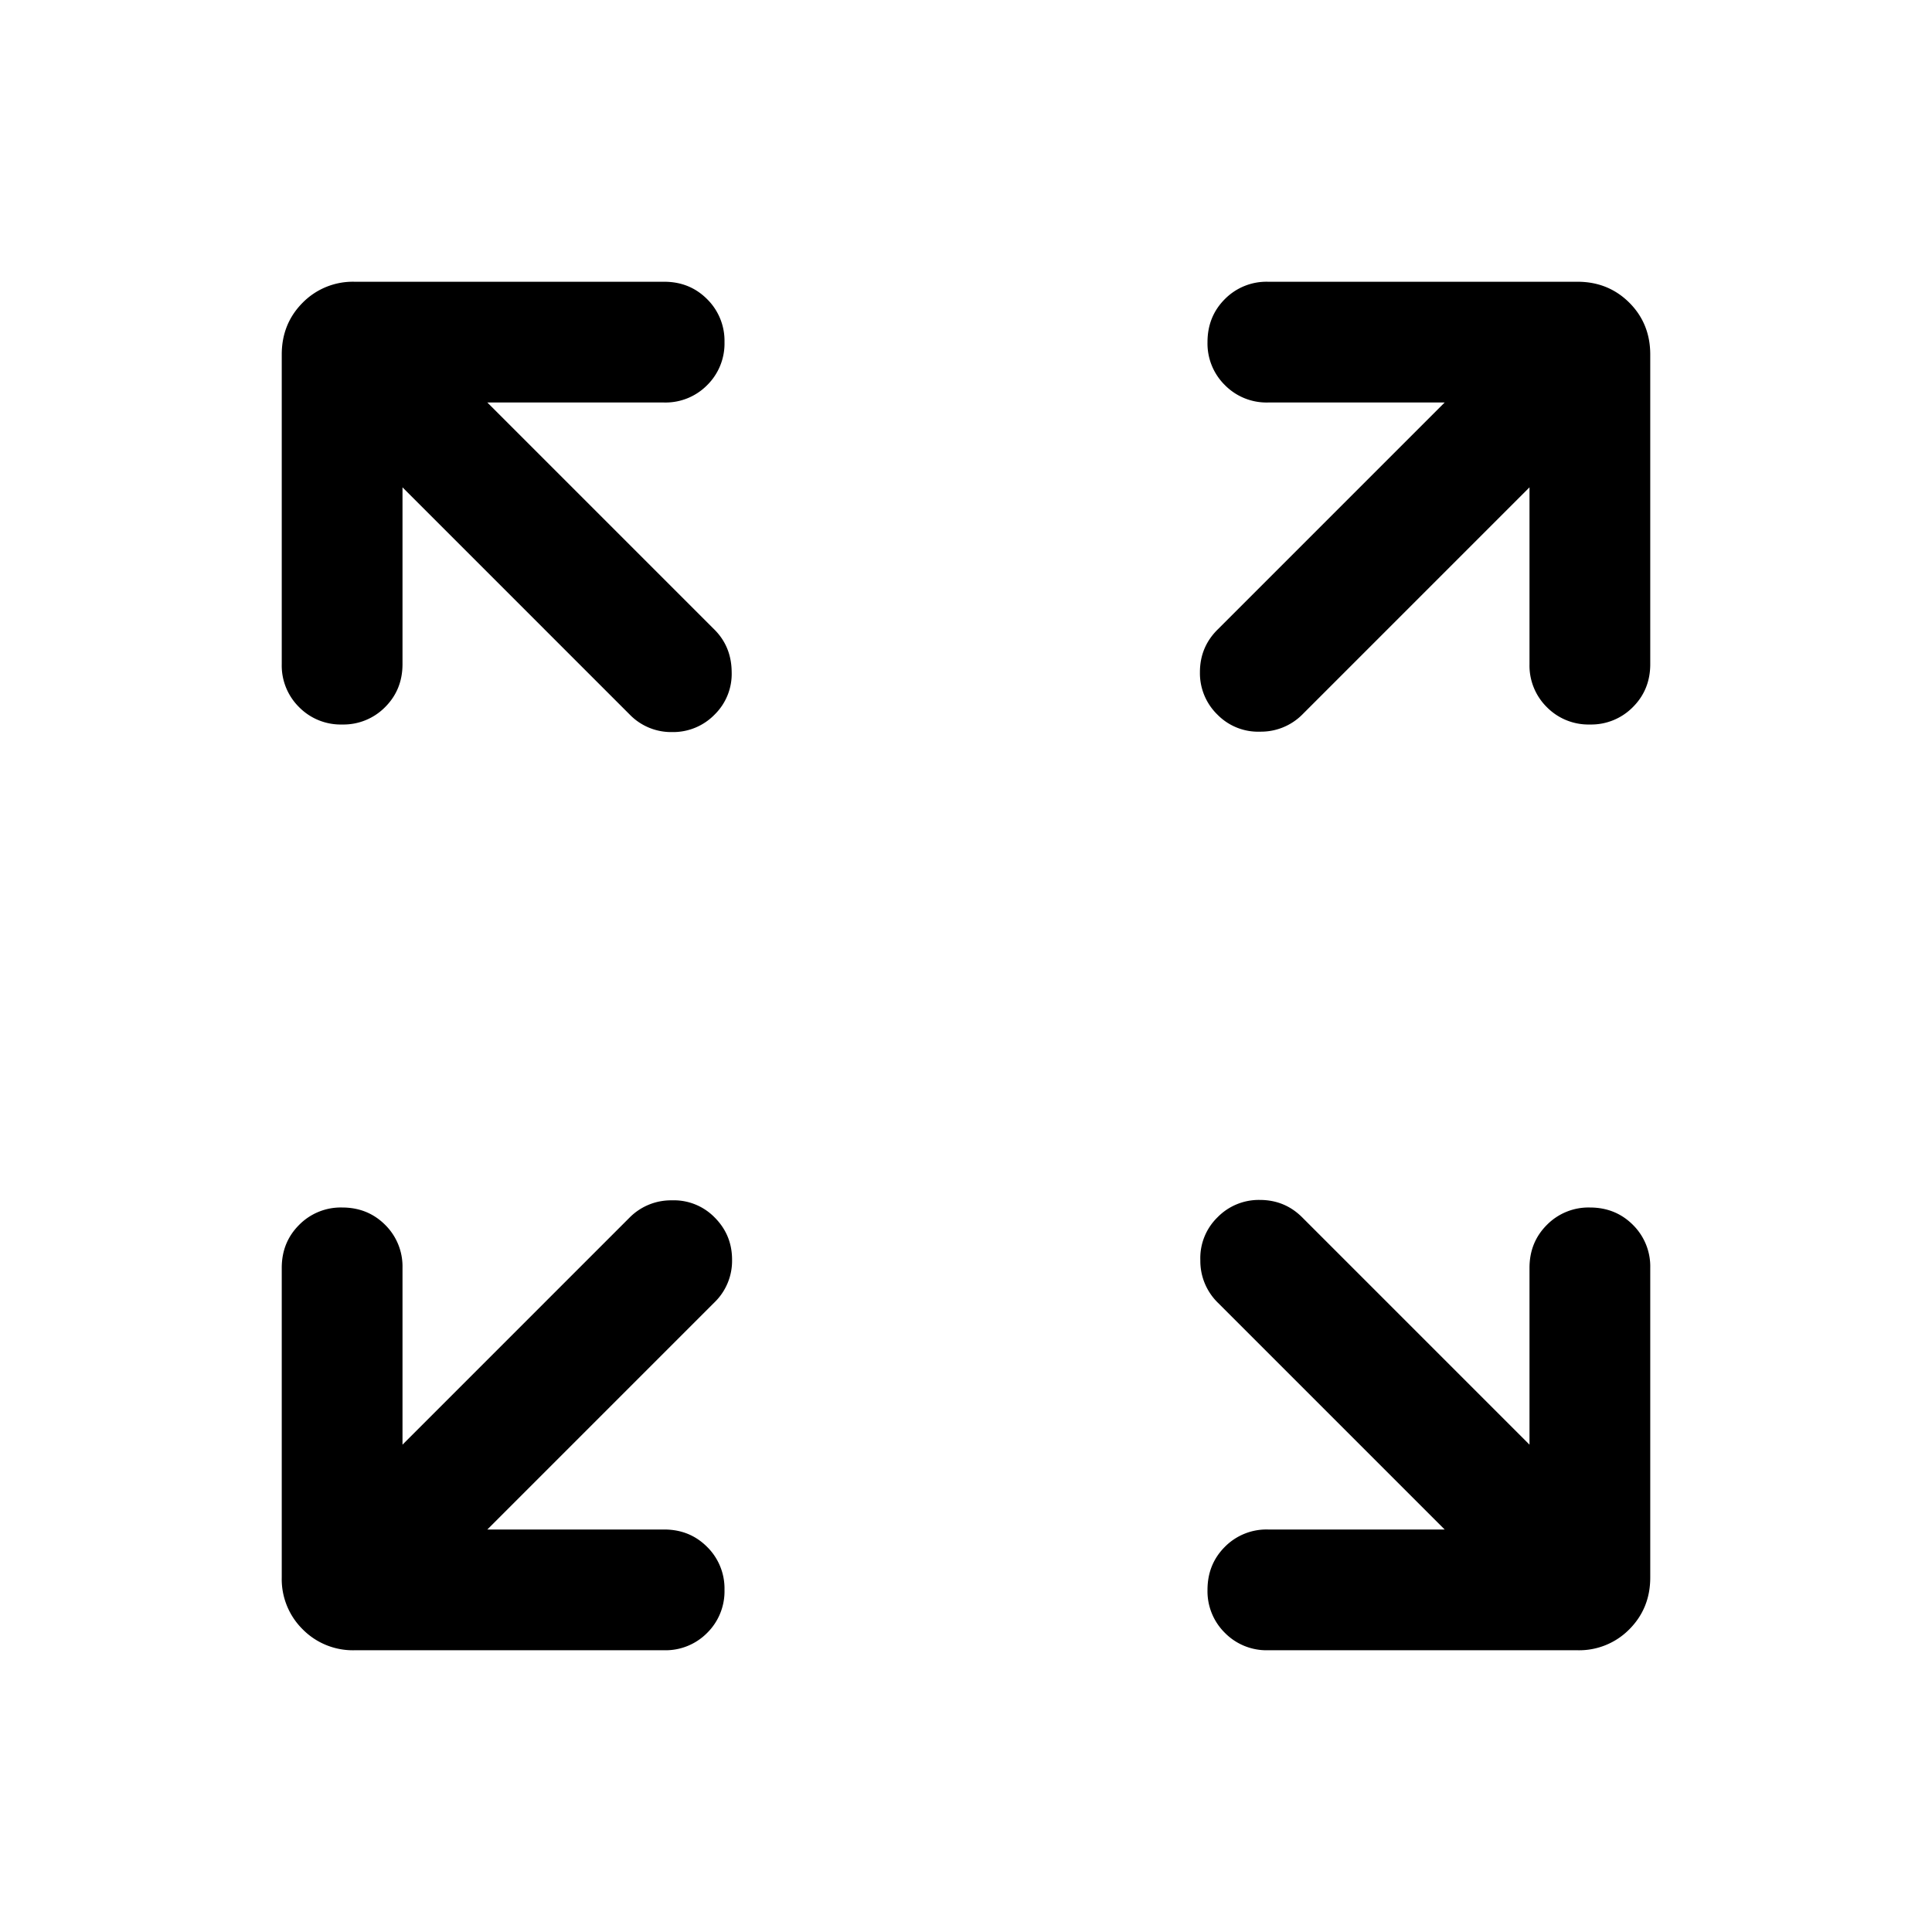 <svg width="24" height="24" fill="currentColor" viewBox="0 0 24 24">
  <path d="M6.054 19H8.25c.213 0 .39.072.534.216A.726.726 0 0 1 9 19.75a.726.726 0 0 1-.216.535.726.726 0 0 1-.534.215H4.404a.875.875 0 0 1-.644-.26.875.875 0 0 1-.26-.644V15.75c0-.213.072-.39.216-.534A.726.726 0 0 1 4.25 15c.213 0 .391.072.535.216A.726.726 0 0 1 5 15.75v2.196l2.823-2.823a.724.724 0 0 1 .522-.212.707.707 0 0 1 .532.212c.145.145.217.32.217.527a.718.718 0 0 1-.217.527L6.054 19Zm11.892 0-2.823-2.823a.725.725 0 0 1-.212-.522.707.707 0 0 1 .212-.532.717.717 0 0 1 .527-.217c.206 0 .382.072.527.217L19 17.946V15.75c0-.213.072-.39.216-.534A.726.726 0 0 1 19.75 15c.213 0 .391.072.535.216a.726.726 0 0 1 .215.534v3.846c0 .256-.087.47-.26.644a.875.875 0 0 1-.644.26H15.75a.726.726 0 0 1-.534-.216.726.726 0 0 1-.216-.534c0-.213.072-.391.216-.535A.726.726 0 0 1 15.75 19h2.196ZM5 6.054V8.25c0 .212-.072.39-.216.534A.726.726 0 0 1 4.25 9a.725.725 0 0 1-.535-.216.726.726 0 0 1-.215-.534V4.404c0-.256.087-.47.26-.644a.874.874 0 0 1 .644-.26H8.25c.213 0 .39.072.534.216A.726.726 0 0 1 9 4.25a.726.726 0 0 1-.216.535A.726.726 0 0 1 8.25 5H6.054l2.823 2.823c.138.139.21.313.212.522a.707.707 0 0 1-.212.532.718.718 0 0 1-.527.217.717.717 0 0 1-.527-.217L5 6.054Zm14 0-2.823 2.823a.725.725 0 0 1-.522.212.707.707 0 0 1-.532-.212.717.717 0 0 1-.217-.527c0-.206.072-.382.217-.527L17.946 5H15.75a.726.726 0 0 1-.534-.216A.726.726 0 0 1 15 4.25c0-.213.072-.391.216-.535a.726.726 0 0 1 .534-.215h3.846c.256 0 .47.087.644.26.173.173.26.388.26.644V8.25c0 .212-.072.39-.216.534A.726.726 0 0 1 19.75 9a.725.725 0 0 1-.535-.216A.726.726 0 0 1 19 8.25V6.054Z"/>
</svg>
